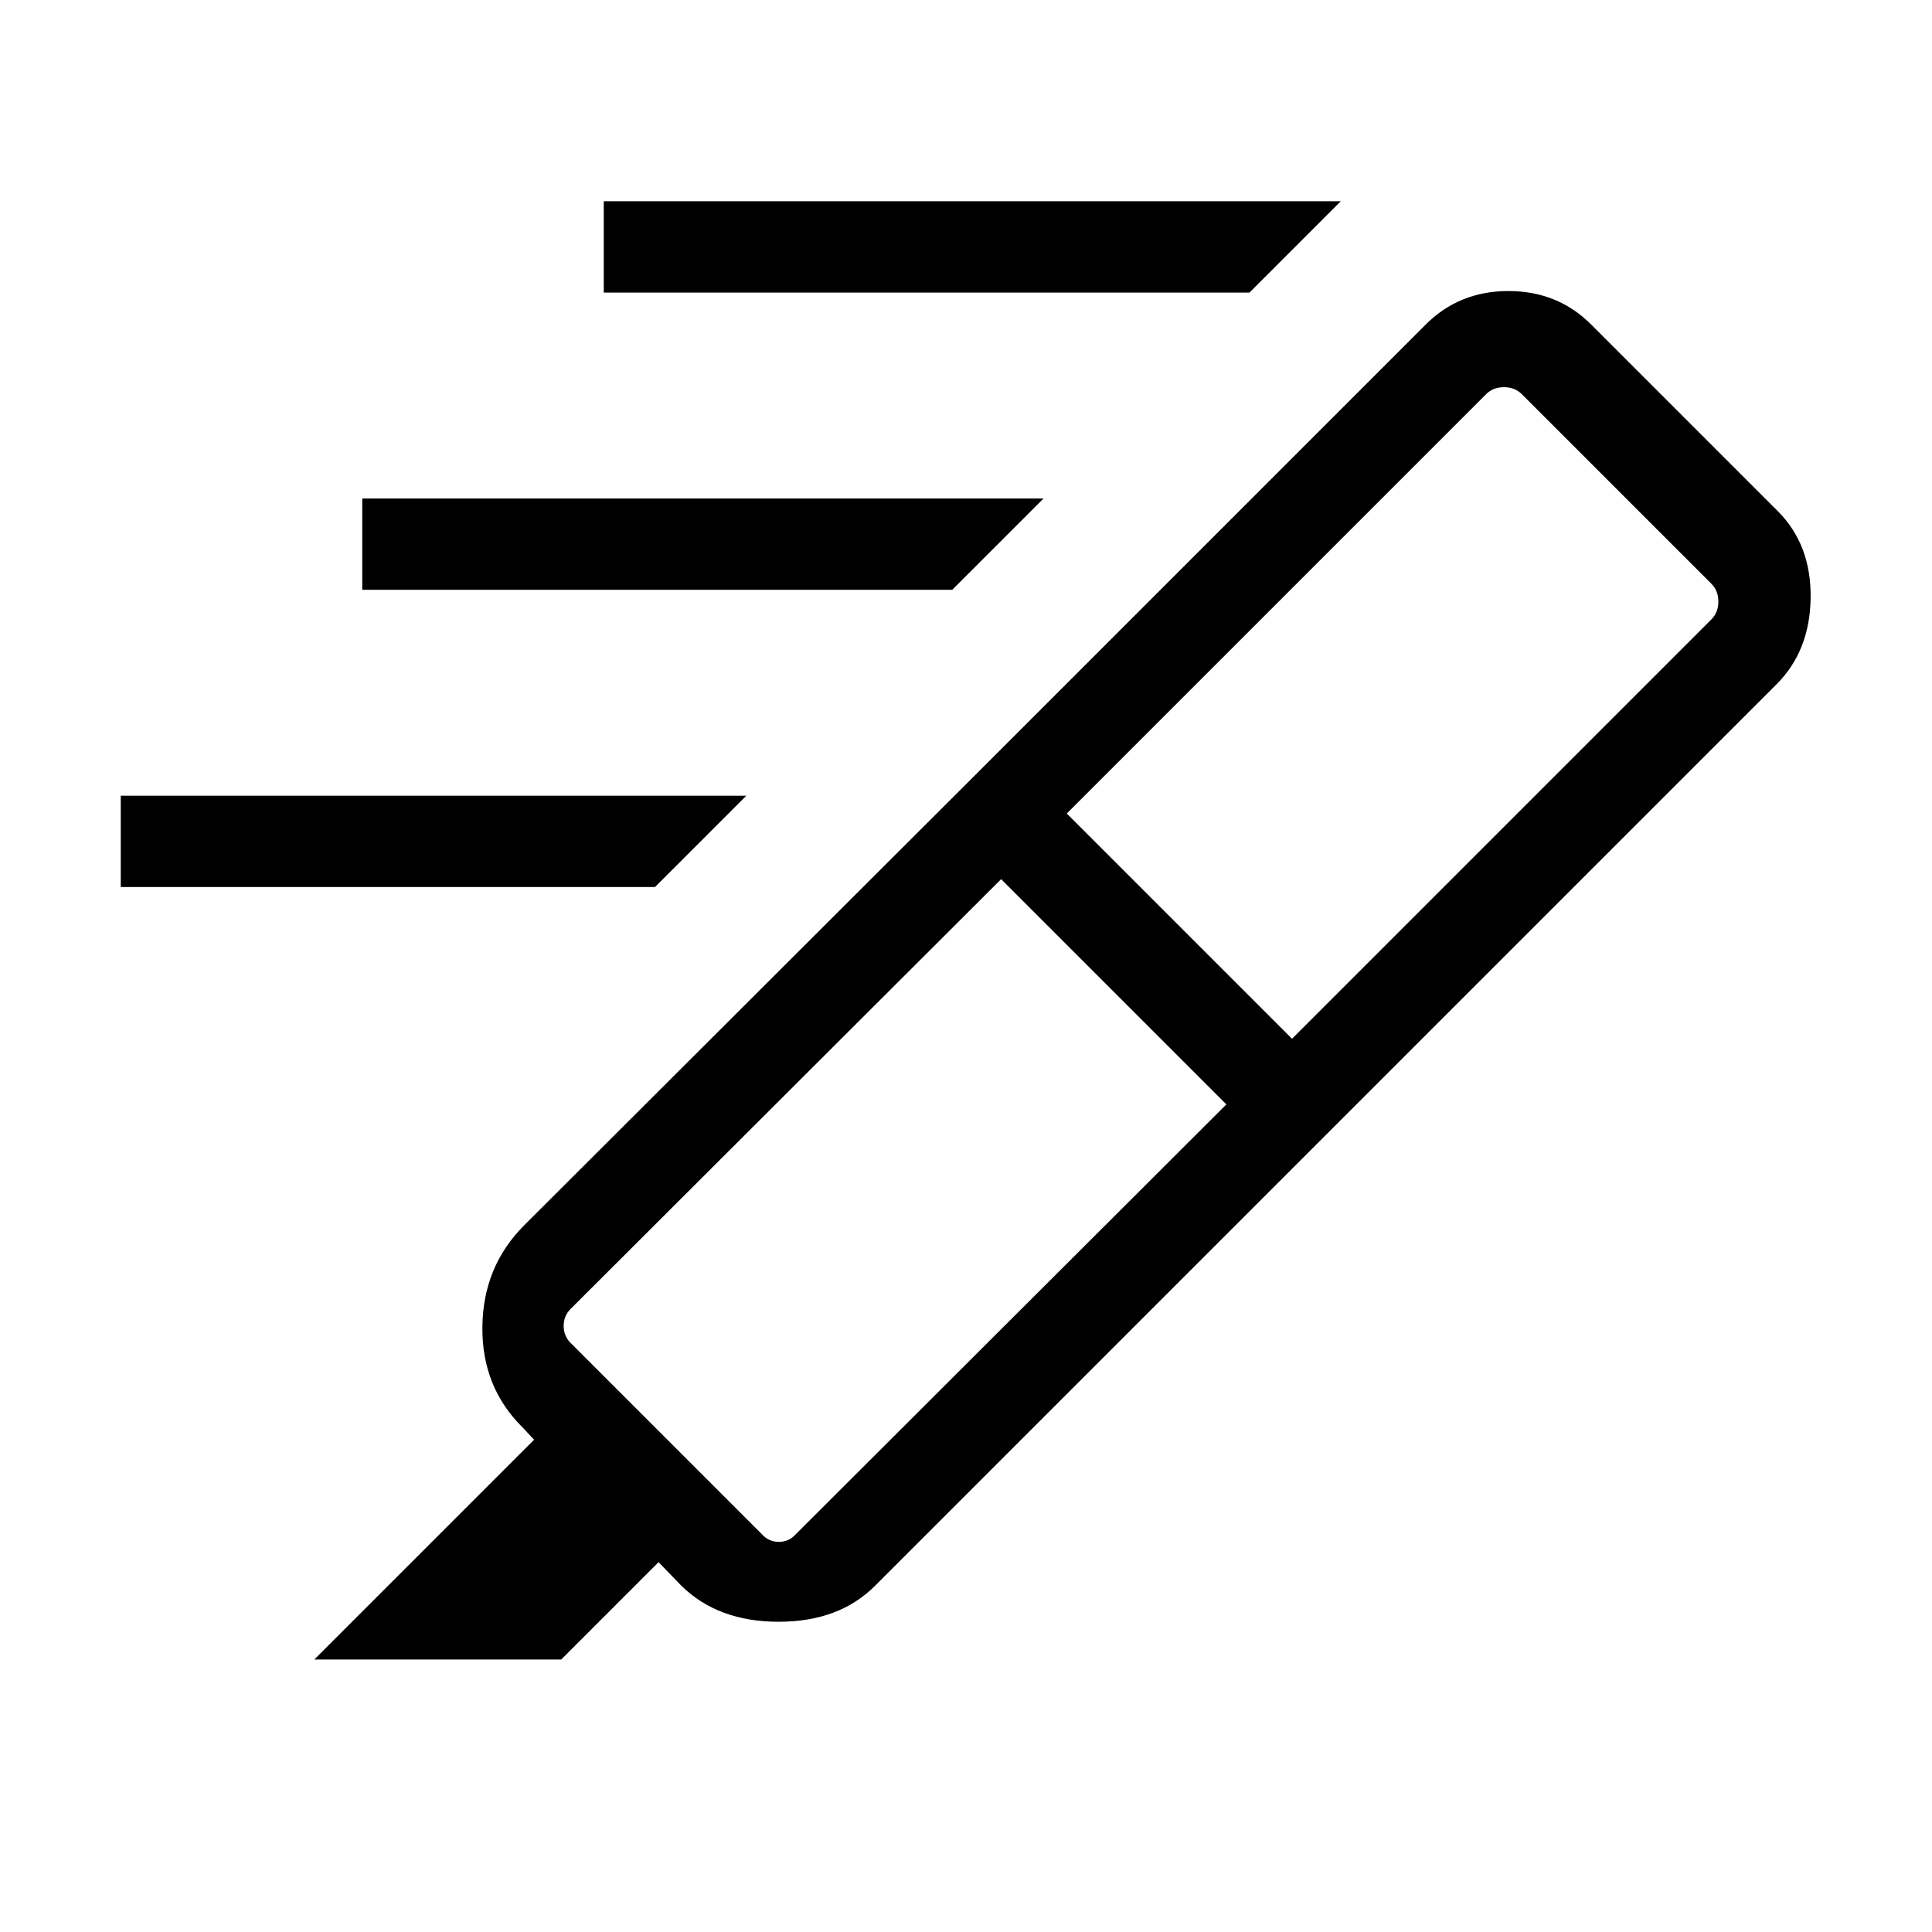 <svg xmlns="http://www.w3.org/2000/svg" width="48" height="48" viewBox="0 -960 960 960"><path d="M620.846-814.615H300.001v-45.384H666.23l-45.384 45.384ZM473.155-666.924H180.001v-45.383h338.538l-45.384 45.383ZM325.464-519.232H60.002v-45.384h310.845l-45.383 45.384Zm283.921 108.001L497.462-523.154 283.54-309.616q-3.462 3.462-3.462 8.462t3.462 8.462l94.998 94.999q3.462 3.846 8.462 3.846 5.001 0 8.463-3.846l213.922-213.538Zm-79.308-144.538L642-443.846 850.384-652.23q3.462-3.462 3.462-8.847t-3.462-8.847l-94.229-94.229q-3.462-3.462-8.847-3.462t-8.847 3.462L530.077-555.769Zm-48.614-15.999 176.536 176.537-223.23 223.23q-17.846 17.846-47.884 17.846t-48.269-17.846l-11.385-11.77-48.385 48.385h-122.69l109.23-109.23-5.538-5.923q-20.462-20.077-20.154-50.115.308-30.038 20.769-50.5l221-220.614Zm0 0 226.999-226.999q16.615-16.616 41.077-16.616 24.461 0 41.076 16.616L883.383-706q16.616 16.616 16.308 43-.308 26.385-16.923 43L657.999-395.231 481.463-571.768Z"/></svg>